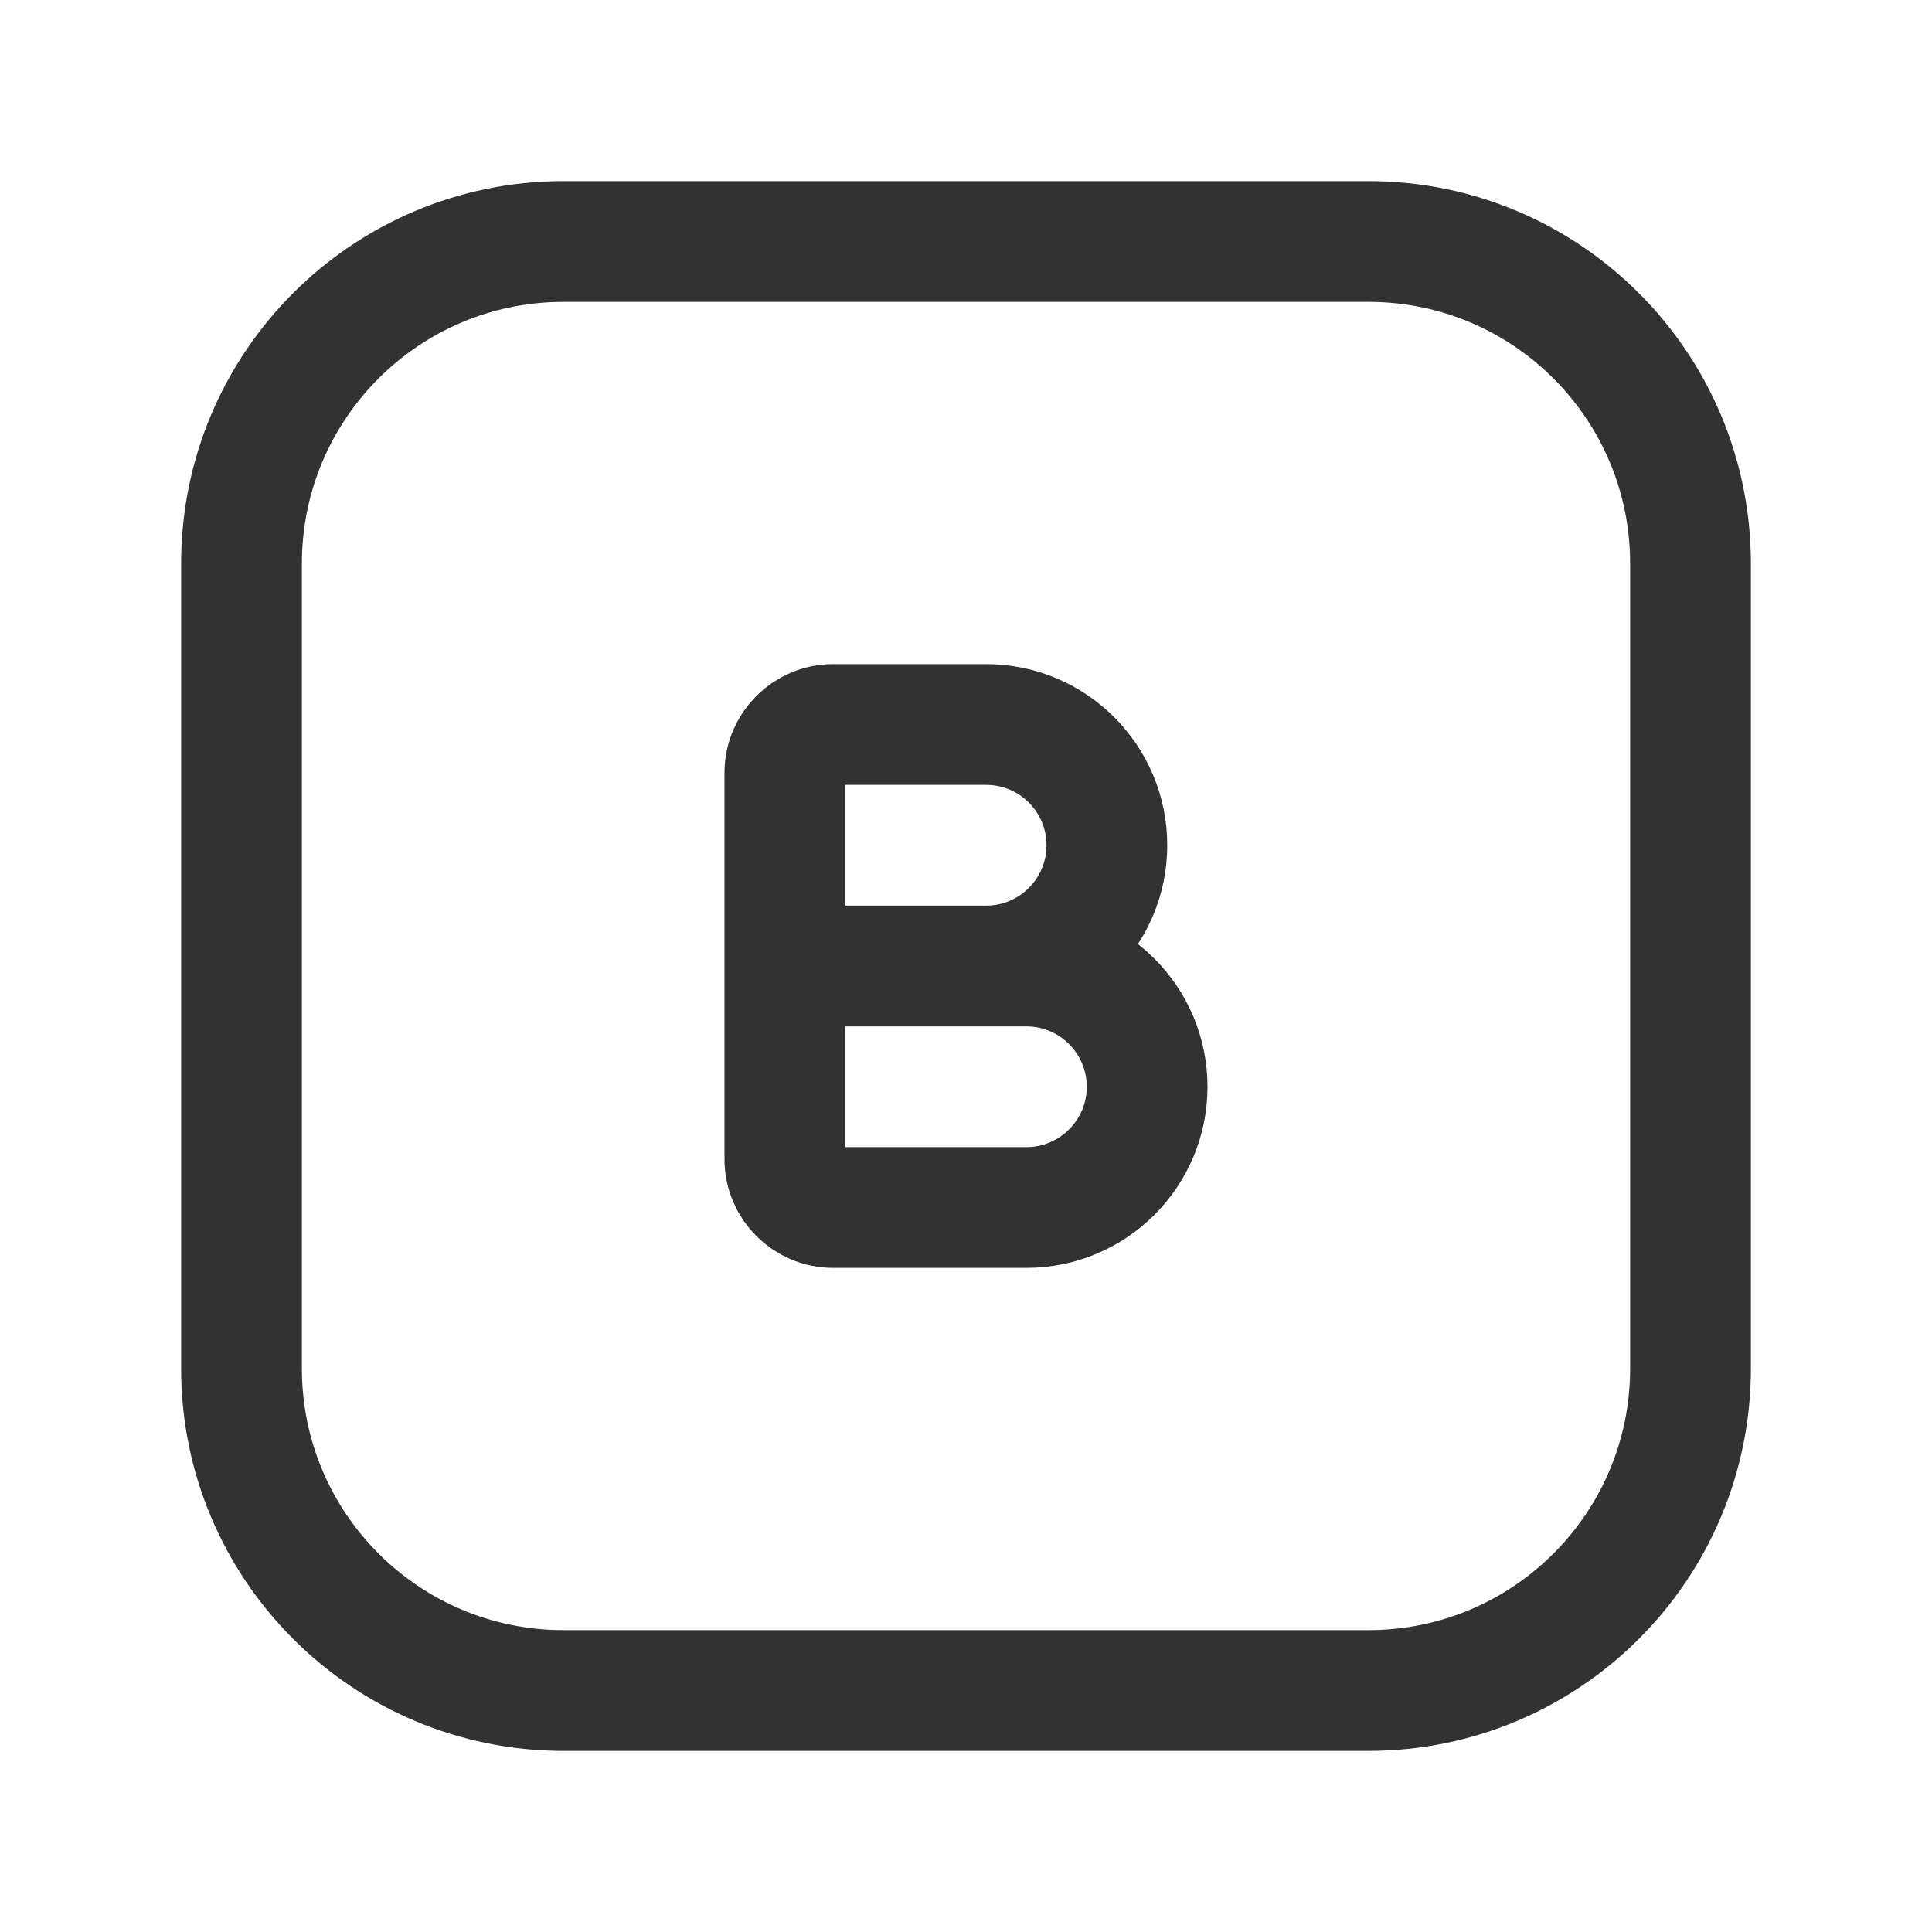 <?xml version="1.0" encoding="utf-8"?>
<!-- Generator: Adobe Illustrator 24.0.2, SVG Export Plug-In . SVG Version: 6.00 Build 0)  -->
<svg version="1.1" id="Layer_1" xmlns="http://www.w3.org/2000/svg" xmlns:xlink="http://www.w3.org/1999/xlink" x="0px" y="0px"
	 width="24px" height="24px" viewBox="0 0 24 24" enable-background="new 0 0 24 24" xml:space="preserve">
<g>
	<g>
		<g>
			<path fill="none" stroke="#323232" stroke-width="1.5" stroke-linecap="round" stroke-linejoin="round" d="M17,21H7
				c-2.209,0-4-1.791-4-4V7c0-2.209,1.791-4,4-4h10c2.209,0,4,1.791,4,4v10C21,19.209,19.209,21,17,21z"/>
		</g>
		<path fill="none" stroke="#323232" stroke-width="1.5" stroke-linecap="round" stroke-linejoin="round" d="M9.75,12h3
			c0.828,0,1.5,0.672,1.5,1.5l0,0c0,0.828-0.672,1.5-1.5,1.5h-2.4c-0.331,0-0.6-0.269-0.6-0.6V9.6c0-0.331,0.269-0.6,0.6-0.6h1.9
			c0.828,0,1.5,0.672,1.5,1.5l0,0c0,0.828-0.672,1.5-1.5,1.5"/>
	</g>
	<path fill="none" d="M24,24H0V0h24V24z"/>
</g>
</svg>
